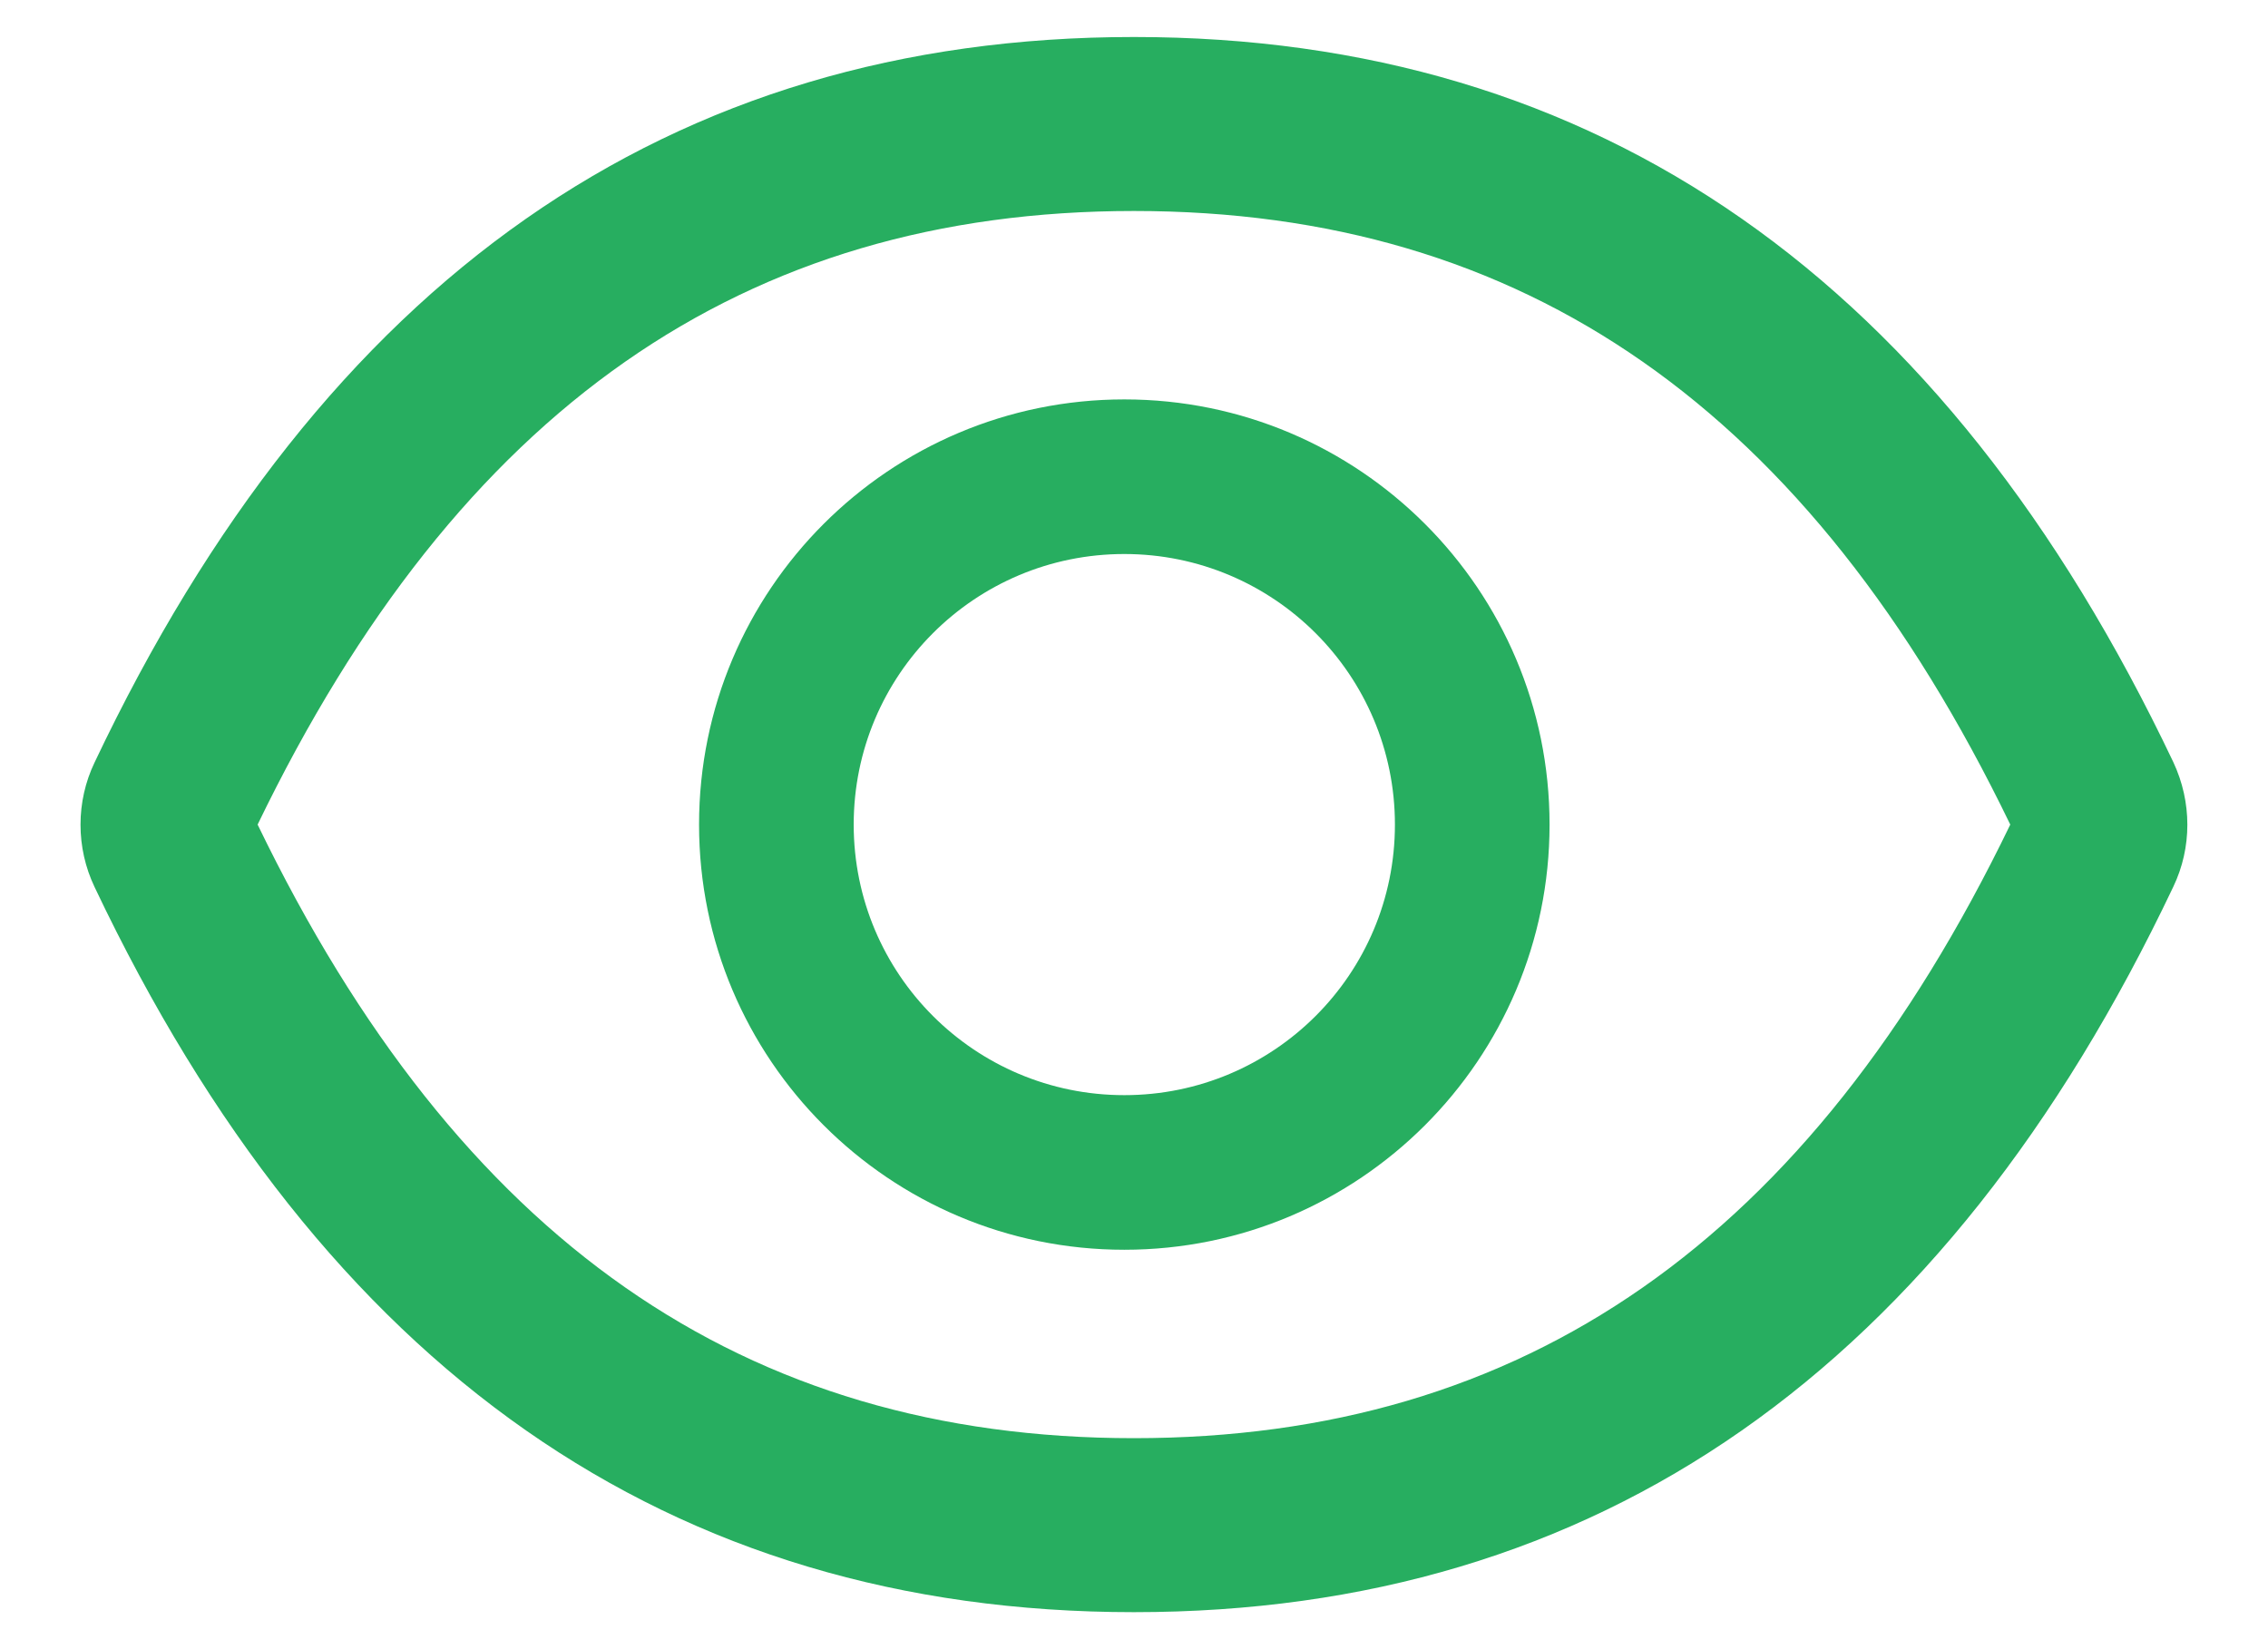 <svg width="22" height="16" viewBox="0 0 22 16" fill="none" xmlns="http://www.w3.org/2000/svg">
<path d="M21.082 7.395C18.86 2.715 15.502 0.359 10.999 0.359C6.495 0.359 3.138 2.715 0.917 7.398C0.827 7.586 0.781 7.792 0.781 8.001C0.781 8.21 0.827 8.416 0.917 8.605C3.138 13.285 6.497 15.641 10.999 15.641C15.504 15.641 18.86 13.285 21.082 8.602C21.263 8.223 21.263 7.782 21.082 7.395ZM10.999 13.953C7.219 13.953 4.451 12.036 2.499 8C4.451 3.964 7.219 2.047 10.999 2.047C14.78 2.047 17.548 3.964 19.5 8C17.55 12.036 14.782 13.953 10.999 13.953ZM10.906 3.875C8.628 3.875 6.781 5.722 6.781 8C6.781 10.278 8.628 12.125 10.906 12.125C13.184 12.125 15.031 10.278 15.031 8C15.031 5.722 13.184 3.875 10.906 3.875ZM10.906 10.625C9.455 10.625 8.281 9.451 8.281 8C8.281 6.549 9.455 5.375 10.906 5.375C12.356 5.375 13.531 6.549 13.531 8C13.531 9.451 12.356 10.625 10.906 10.625Z" fill="#27AE60"/>
</svg>
